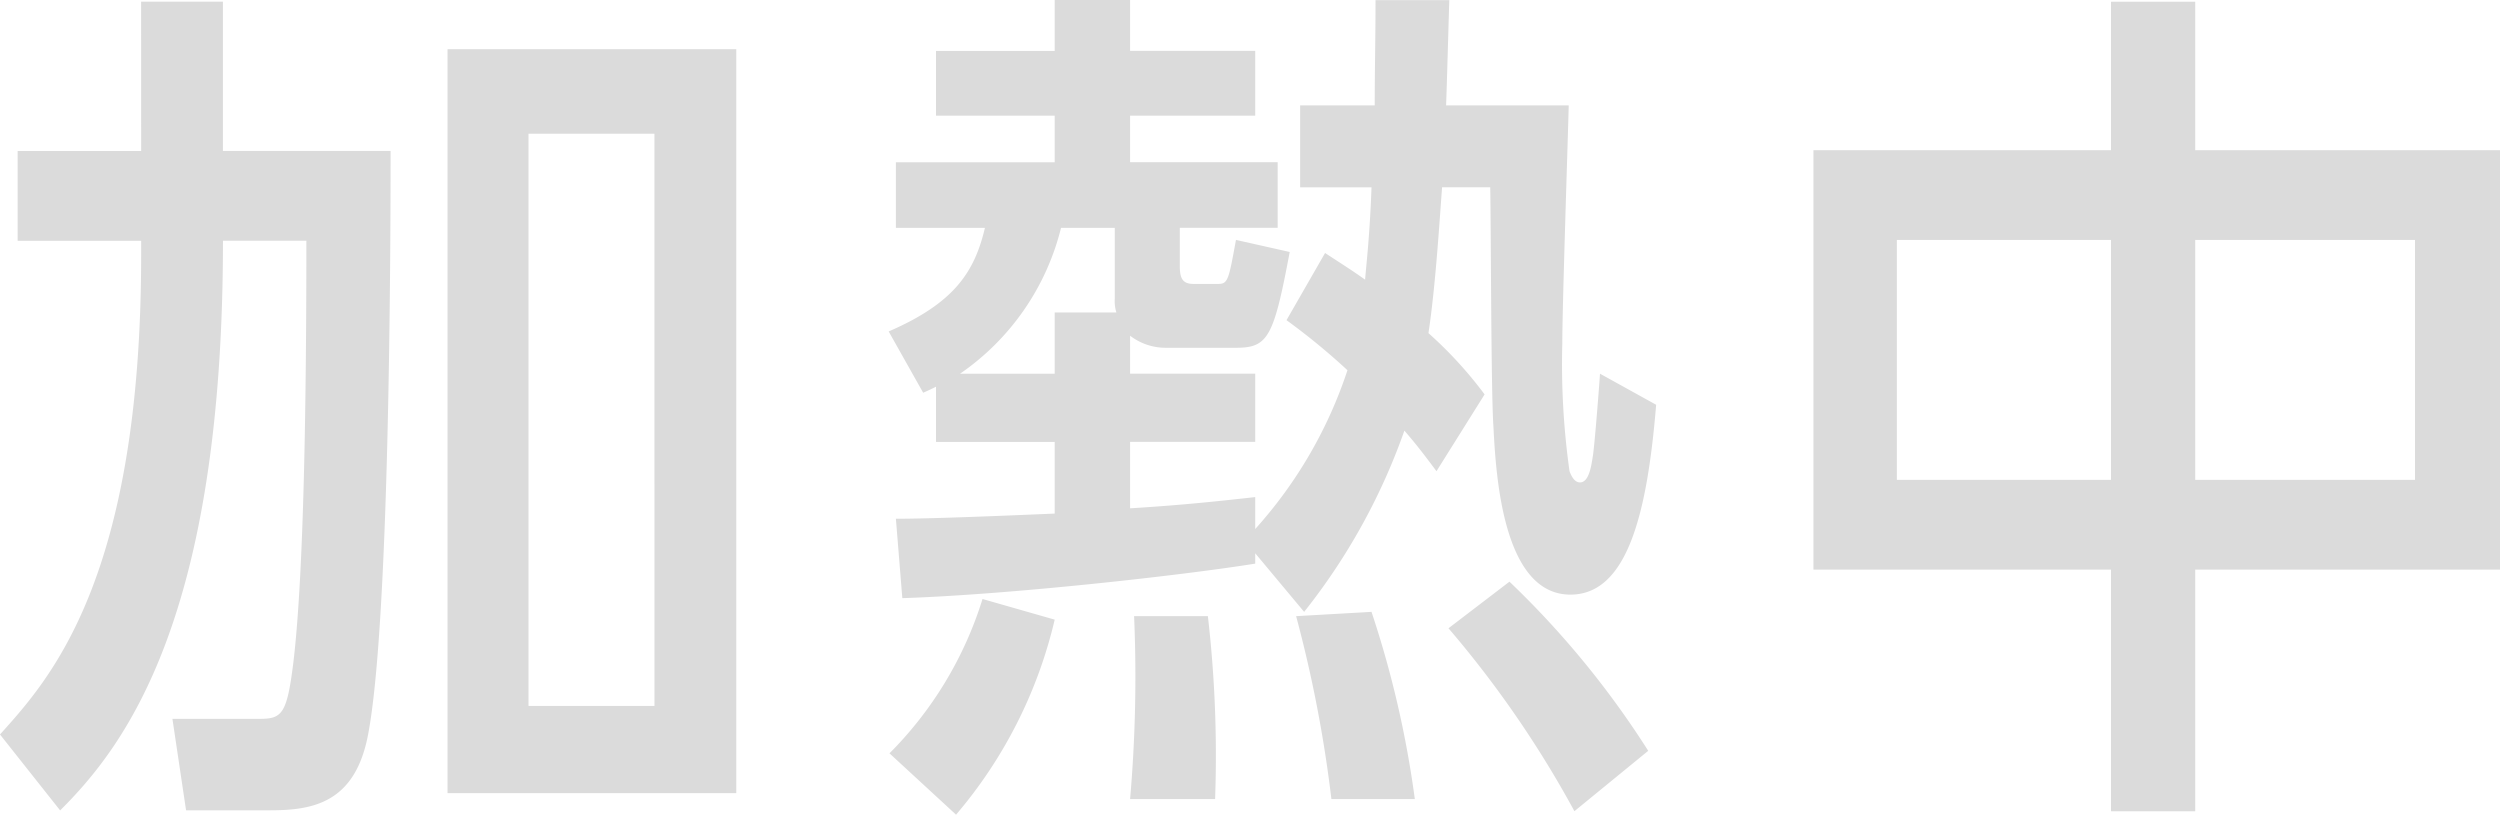 <svg xmlns="http://www.w3.org/2000/svg" width="131.217" height="42.76" viewBox="0 0 131.217 42.76"><defs><style>.a{fill:#dbdbdb;}</style></defs><path class="a" d="M-56.031-26.113h-6.483V-21.4h6.483v.725c0,17.032-4.8,22.286-7.409,25.185l3.157,3.986c3.368-3.352,8.546-10.056,8.546-29.9h4.378c0,8.335-.126,17.394-.674,22.059-.337,2.763-.589,3.035-1.768,3.035h-4.589l.716,4.8h4.42c2.273,0,4.462-.408,5.136-3.986,1.095-5.753,1.179-24.188,1.179-30.621h-8.8v-7.836h-4.294Zm16.081-5.345V7.588h15.155V-31.458ZM-29.089,3.013H-35.7V-27.019h6.609ZM5.01-1.925a32.775,32.775,0,0,0,5.262-9.512c.589.679,1.01,1.223,1.684,2.129l2.526-4.031a21.449,21.449,0,0,0-2.947-3.216c.379-2.491.589-6.024.716-7.655h2.526c.042,1.993.042,10.781.168,12.547.126,2.446.463,8.833,4.041,8.833,3.031,0,4.041-4.394,4.5-9.965l-2.947-1.631c-.042.679-.295,3.9-.379,4.348-.084.544-.21,1.359-.674,1.359-.295,0-.463-.362-.547-.589a40.357,40.357,0,0,1-.379-6.7c0-1.993.295-10.735.337-12.5H12.461c.042-1.087.126-4.213.168-5.526H8.757c0,2.038-.042,3.578-.042,5.526H4.8v4.3H8.546c-.084,2.4-.253,3.85-.337,4.847-.631-.453-1.137-.77-2.1-1.4L4.084-17.235a34.762,34.762,0,0,1,3.2,2.627A23.368,23.368,0,0,1,2.442-6.273V-7.949c-1.642.181-3.62.408-6.567.589v-3.488H2.442v-3.578H-4.125V-16.42a3.051,3.051,0,0,0,1.894.634H1.432c1.684,0,1.979-.544,2.821-5.028l-2.821-.634c-.379,2.084-.421,2.31-.926,2.31H-.8c-.589,0-.716-.317-.716-.951v-1.993H3.621v-3.443H-4.125V-27.97H2.442v-3.4H-4.125V-34.04H-8.082v2.672h-6.23v3.4h6.23v2.446h-8.335v3.443h4.673c-.547,2.31-1.6,3.941-5.052,5.436l1.81,3.216c.21-.091.505-.226.674-.317v2.9h6.23v3.76c-2.147.091-6.357.272-8.335.272l.337,4.167c5.557-.181,14.566-1.178,18.523-1.812V-5Zm-18.06-12.5a13.112,13.112,0,0,0,5.3-7.655h2.821v3.714a2.011,2.011,0,0,0,.084.725H-8.082v3.216ZM-11.871-2.6A19.734,19.734,0,0,1-16.754,5.5L-13.26,8.72A24.323,24.323,0,0,0-8.082-1.517ZM.337,7.9A64.011,64.011,0,0,0-.042-1.7H-3.915a74.276,74.276,0,0,1-.21,9.6Zm10.482,0A53.419,53.419,0,0,0,8.546-1.925L4.589-1.7A67.86,67.86,0,0,1,6.441,7.9ZM23.07,5.368A47.452,47.452,0,0,0,15.787-3.51l-3.2,2.446a55.474,55.474,0,0,1,6.609,9.6Zm8.672-31.526V-4.144H47.36V8.539h4.42V-4.144h16V-26.158h-16v-7.791H47.36v7.791ZM47.36-8.855H36.12V-21.448H47.36Zm15.955,0H51.78V-21.448H63.315Z" transform="translate(63.44 34.04)"/></svg>